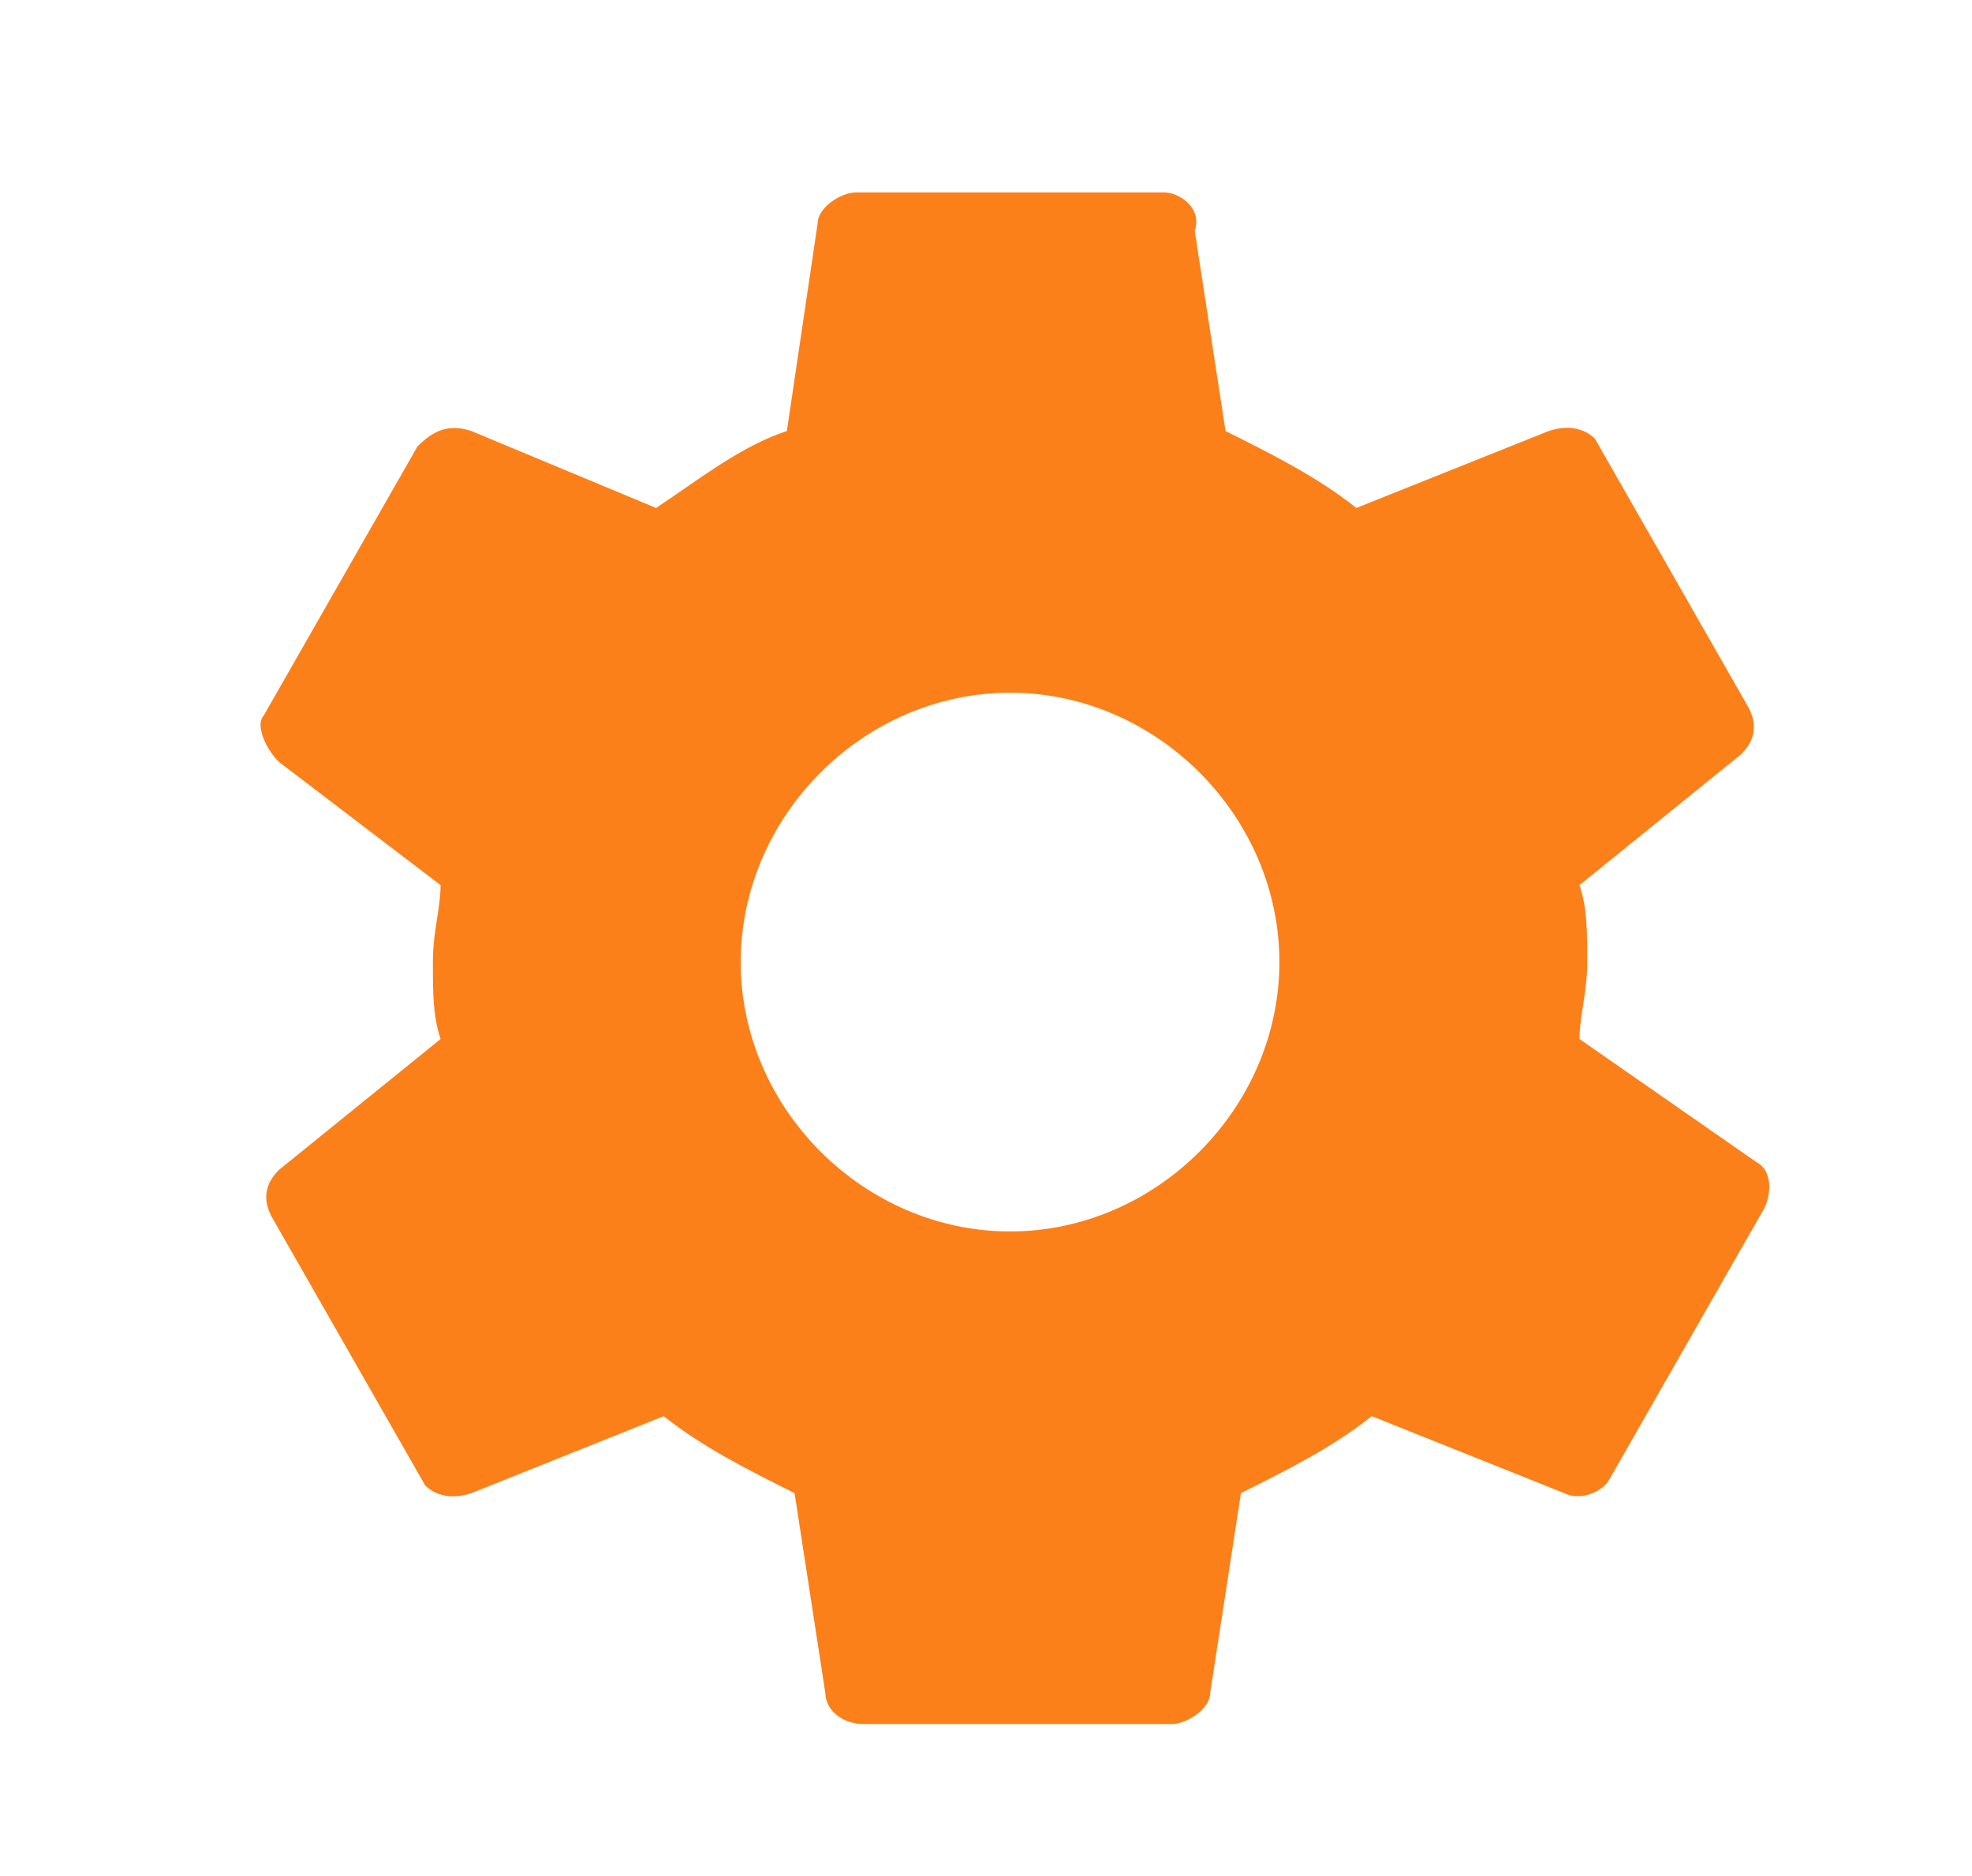 <svg width="41" height="39" viewBox="0 0 41 39" fill="none" xmlns="http://www.w3.org/2000/svg">
<g id="Frame">
<g id="Page-1">
<g id="Core">
<g id="settings">
<path id="Shape" fill-rule="evenodd" clip-rule="evenodd" d="M32.84 21.6C32.84 21.12 33 20.64 33 20C33 19.36 33 18.88 32.84 18.4L36.2 15.68C36.52 15.36 36.52 15.04 36.36 14.72L33.16 9.12C33 8.96 32.68 8.8 32.2 8.96L28.2 10.56C27.4 9.92 26.44 9.44 25.48 8.96L24.84 4.8C25 4.32 24.52 4 24.2 4H17.8C17.48 4 17 4.32 17 4.64L16.36 8.96C15.4 9.28 14.6 9.92 13.64 10.56L9.8 8.96C9.32 8.8 9 8.96 8.68 9.28L5.48 14.88C5.32 15.04 5.48 15.52 5.8 15.84L9.16 18.4C9.16 18.88 9 19.36 9 20C9 20.64 9 21.12 9.16 21.6L5.8 24.32C5.48 24.64 5.48 24.96 5.64 25.28L8.84 30.88C9 31.04 9.32 31.2 9.8 31.04L13.8 29.44C14.6 30.08 15.56 30.56 16.52 31.04L17.16 35.2C17.16 35.52 17.48 35.84 17.96 35.84H24.36C24.68 35.84 25.16 35.52 25.16 35.2L25.8 31.04C26.76 30.56 27.72 30.08 28.52 29.44L32.52 31.04C32.84 31.2 33.32 31.04 33.48 30.72L36.68 25.12C36.84 24.8 36.84 24.32 36.52 24.16L32.84 21.6ZM21 25.6C17.96 25.6 15.4 23.04 15.4 20C15.4 16.96 17.96 14.4 21 14.4C24.04 14.4 26.6 16.96 26.6 20C26.6 23.04 24.04 25.6 21 25.6Z" fill="#FC8019"/>
</g>
</g>
</g>
</g>
</svg>
